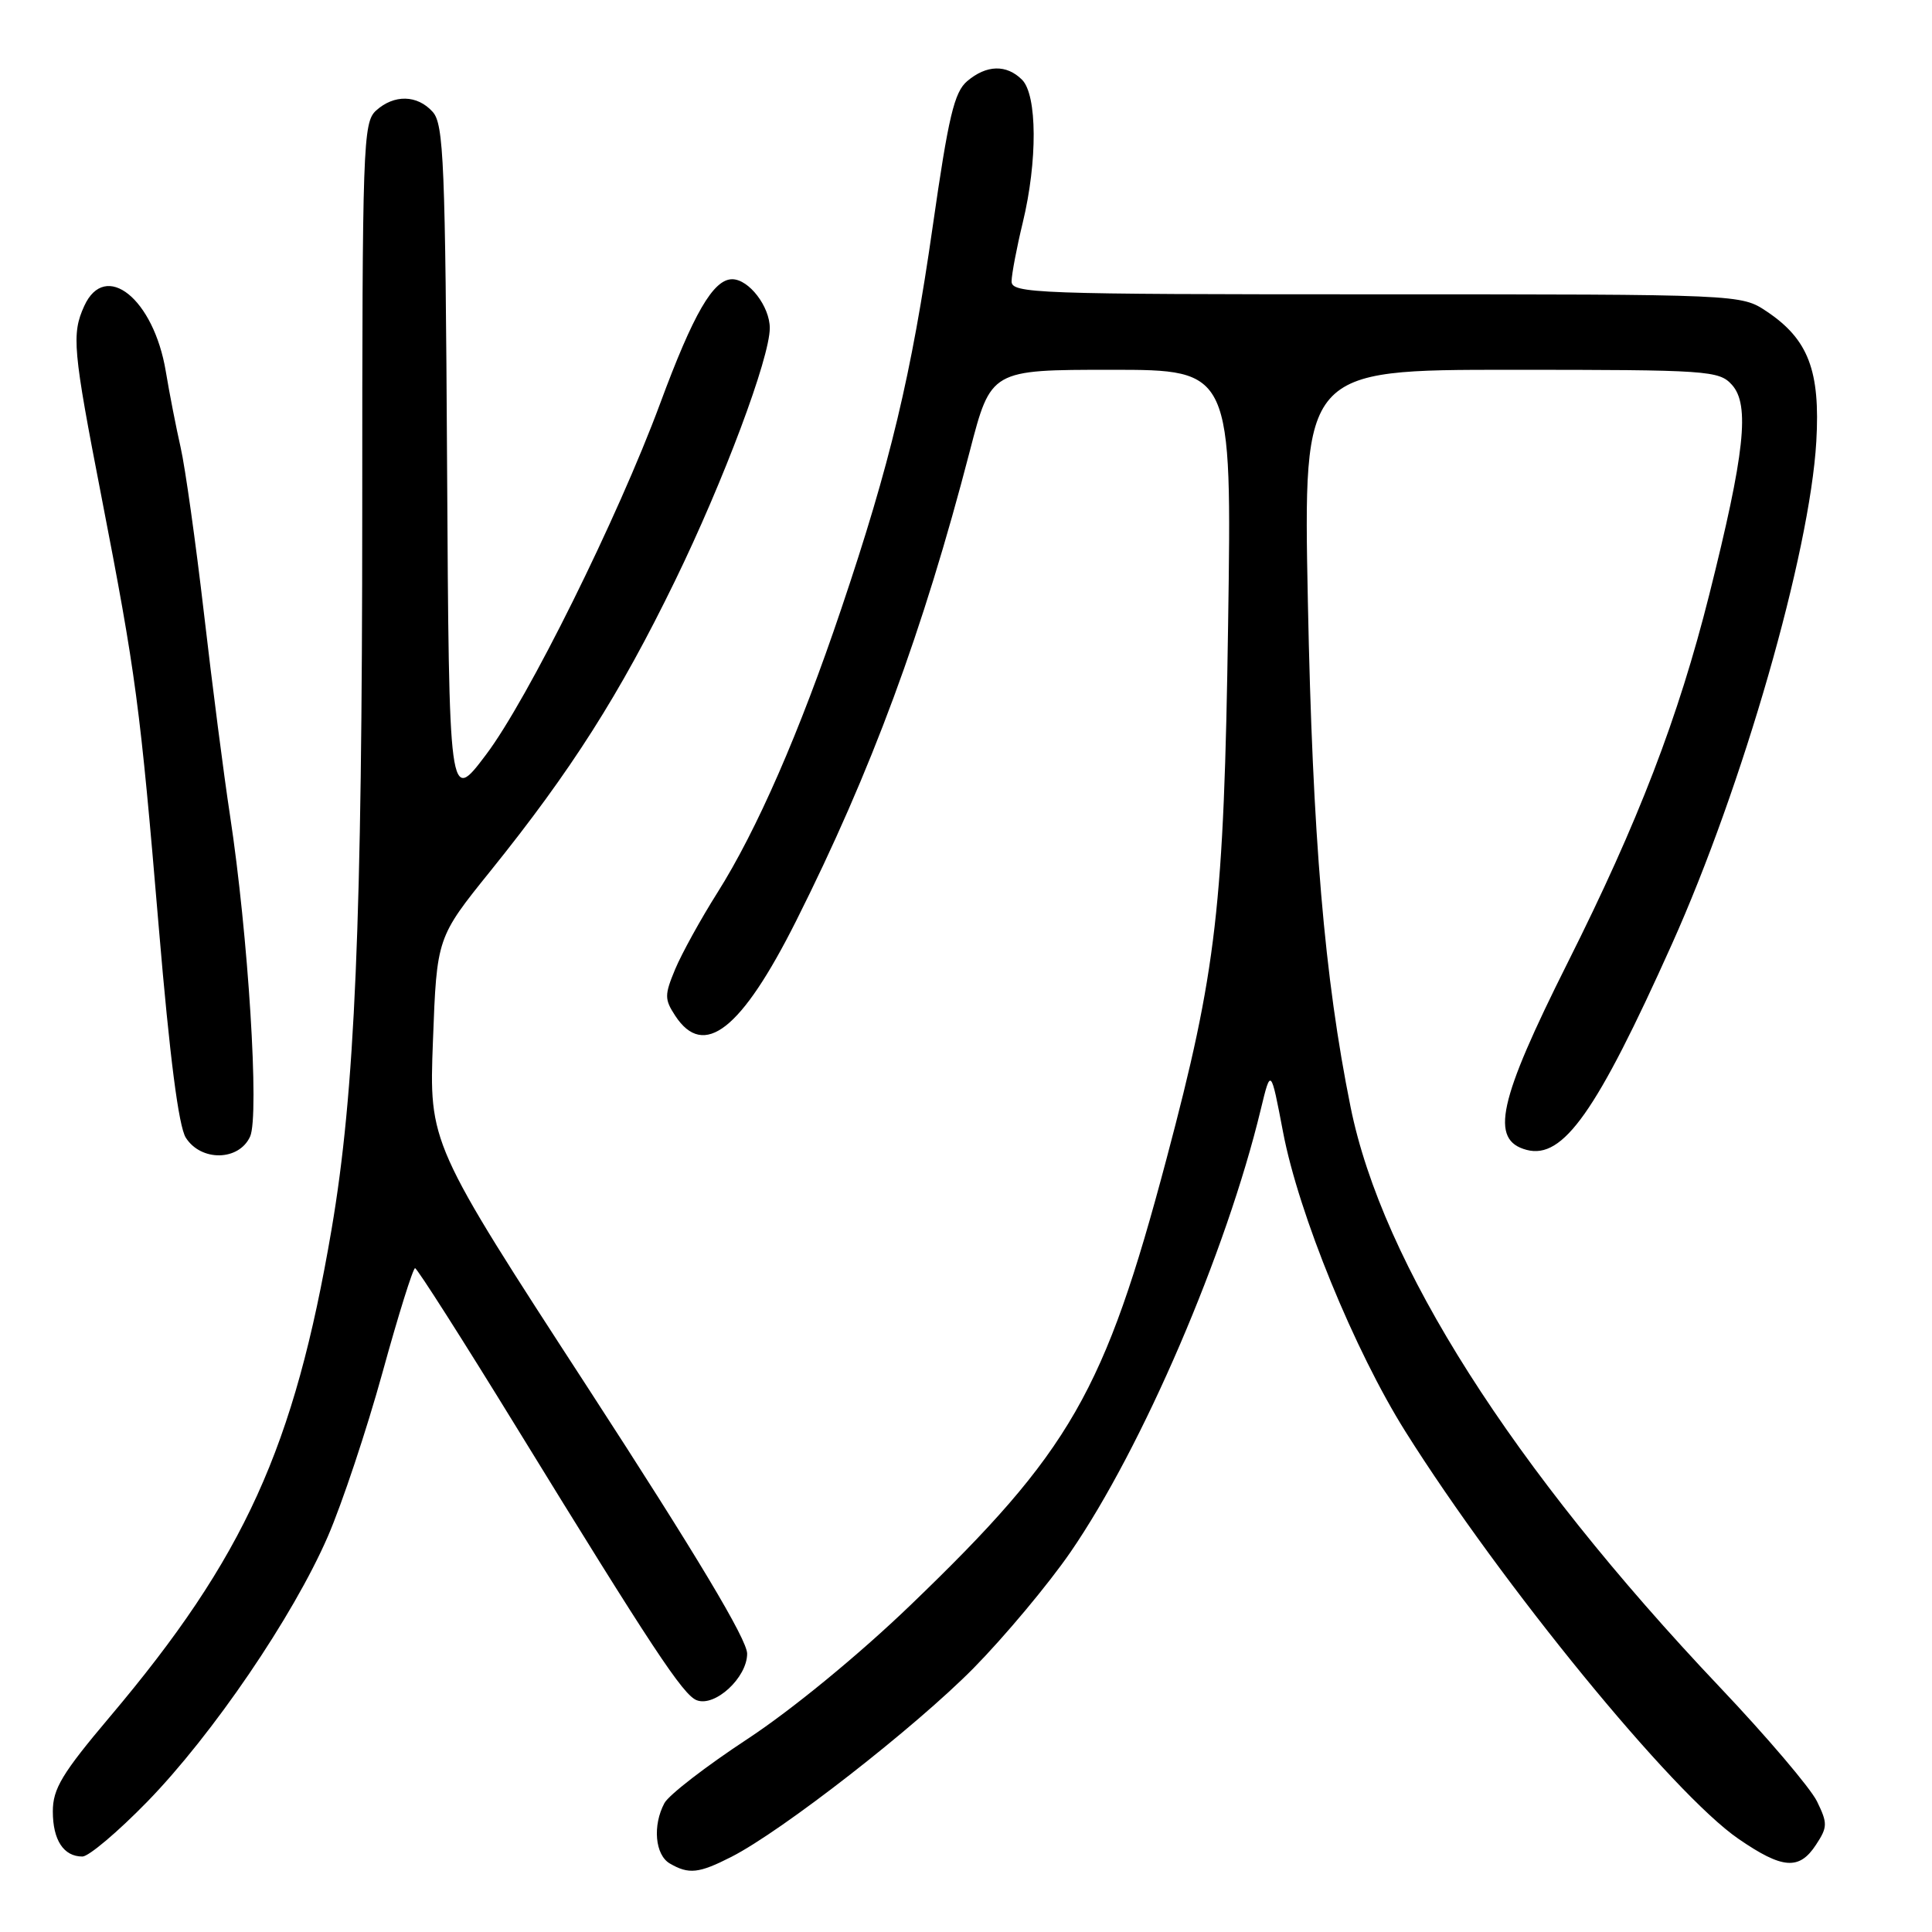 <?xml version="1.0" encoding="UTF-8" standalone="no"?>
<!DOCTYPE svg PUBLIC "-//W3C//DTD SVG 1.1//EN" "http://www.w3.org/Graphics/SVG/1.1/DTD/svg11.dtd" >
<svg xmlns="http://www.w3.org/2000/svg" xmlns:xlink="http://www.w3.org/1999/xlink" version="1.1" viewBox="0 0 256 256">
 <g >
 <path fill="currentColor"
d=" M 96.90 246.05 C 103.65 242.61 121.27 228.87 129.00 221.04 C 133.12 216.85 138.91 209.93 141.85 205.66 C 151.37 191.82 162.50 165.94 167.06 147.00 C 168.39 141.50 168.39 141.50 170.01 150.00 C 172.07 160.84 179.48 178.96 186.24 189.71 C 198.93 209.90 221.65 237.69 230.36 243.66 C 236.19 247.67 238.41 247.84 240.63 244.44 C 242.17 242.10 242.18 241.60 240.76 238.69 C 239.90 236.93 234.09 230.10 227.83 223.50 C 200.37 194.51 183.15 167.45 178.96 146.69 C 175.49 129.53 173.92 110.93 173.30 79.75 C 172.69 49.00 172.69 49.00 200.19 49.00 C 226.36 49.00 227.78 49.10 229.49 50.99 C 231.89 53.64 231.19 60.07 226.49 78.78 C 222.38 95.13 217.08 108.91 207.73 127.55 C 198.51 145.94 197.38 151.08 202.30 152.37 C 207.12 153.63 211.55 147.35 221.52 125.14 C 230.93 104.19 239.81 73.29 240.67 58.50 C 241.21 49.14 239.62 44.96 234.10 41.27 C 230.70 39.00 230.70 39.00 182.35 39.00 C 136.96 39.00 134.00 38.89 134.04 37.25 C 134.06 36.29 134.72 32.80 135.52 29.50 C 137.49 21.35 137.44 12.59 135.43 10.57 C 133.37 8.51 130.72 8.58 128.16 10.75 C 126.44 12.21 125.68 15.43 123.59 30.00 C 120.78 49.66 117.96 61.46 111.47 80.68 C 105.96 97.02 100.28 110.02 95.05 118.30 C 92.85 121.78 90.34 126.34 89.47 128.41 C 88.04 131.85 88.04 132.40 89.47 134.59 C 93.26 140.38 98.23 136.48 105.49 122.03 C 115.48 102.13 122.30 83.67 128.51 59.75 C 131.30 49.00 131.30 49.00 147.27 49.00 C 163.23 49.00 163.23 49.00 162.73 82.75 C 162.18 120.17 161.22 128.51 154.57 153.55 C 146.36 184.46 141.86 192.29 120.62 212.71 C 113.79 219.28 104.92 226.56 99.05 230.42 C 93.57 234.02 88.62 237.84 88.04 238.92 C 86.45 241.89 86.80 245.78 88.75 246.92 C 91.27 248.39 92.60 248.24 96.90 246.05 Z  M 19.50 238.75 C 28.17 229.85 38.85 214.17 43.44 203.59 C 45.33 199.23 48.59 189.45 50.69 181.84 C 52.78 174.24 54.73 168.03 55.00 168.04 C 55.27 168.05 61.35 177.58 68.50 189.23 C 86.38 218.34 90.51 224.60 92.32 225.29 C 94.74 226.22 99.00 222.29 99.00 219.12 C 99.00 217.25 92.32 206.10 77.93 183.94 C 56.85 151.50 56.85 151.50 57.37 137.87 C 57.88 124.23 57.88 124.23 65.02 115.37 C 75.68 102.13 82.13 91.99 89.43 76.99 C 95.90 63.71 102.00 47.43 102.00 43.47 C 102.00 40.61 99.23 37.00 97.02 37.00 C 94.52 37.00 91.88 41.54 87.46 53.50 C 81.87 68.58 69.93 92.68 64.40 100.00 C 59.50 106.50 59.50 106.50 59.24 61.57 C 59.01 21.51 58.80 16.44 57.33 14.82 C 55.29 12.55 52.22 12.49 49.83 14.65 C 48.10 16.22 48.00 19.18 48.00 67.40 C 47.99 122.38 47.04 144.70 43.93 162.92 C 39.00 191.81 32.38 206.38 14.57 227.47 C 8.22 234.99 7.00 237.02 7.00 240.02 C 7.00 243.82 8.43 246.00 10.92 246.00 C 11.75 246.00 15.61 242.74 19.50 238.75 Z  M 33.14 150.60 C 34.39 147.84 32.89 123.86 30.47 108.00 C 29.67 102.78 28.12 90.76 27.03 81.31 C 25.93 71.85 24.54 61.95 23.94 59.31 C 23.34 56.66 22.45 52.12 21.97 49.22 C 20.37 39.58 13.95 34.43 11.16 40.55 C 9.47 44.27 9.65 46.30 13.44 65.80 C 18.03 89.46 18.55 93.35 21.05 123.00 C 22.49 140.09 23.67 149.24 24.62 150.75 C 26.64 153.93 31.66 153.85 33.14 150.60 Z "/>
</g>
</svg>